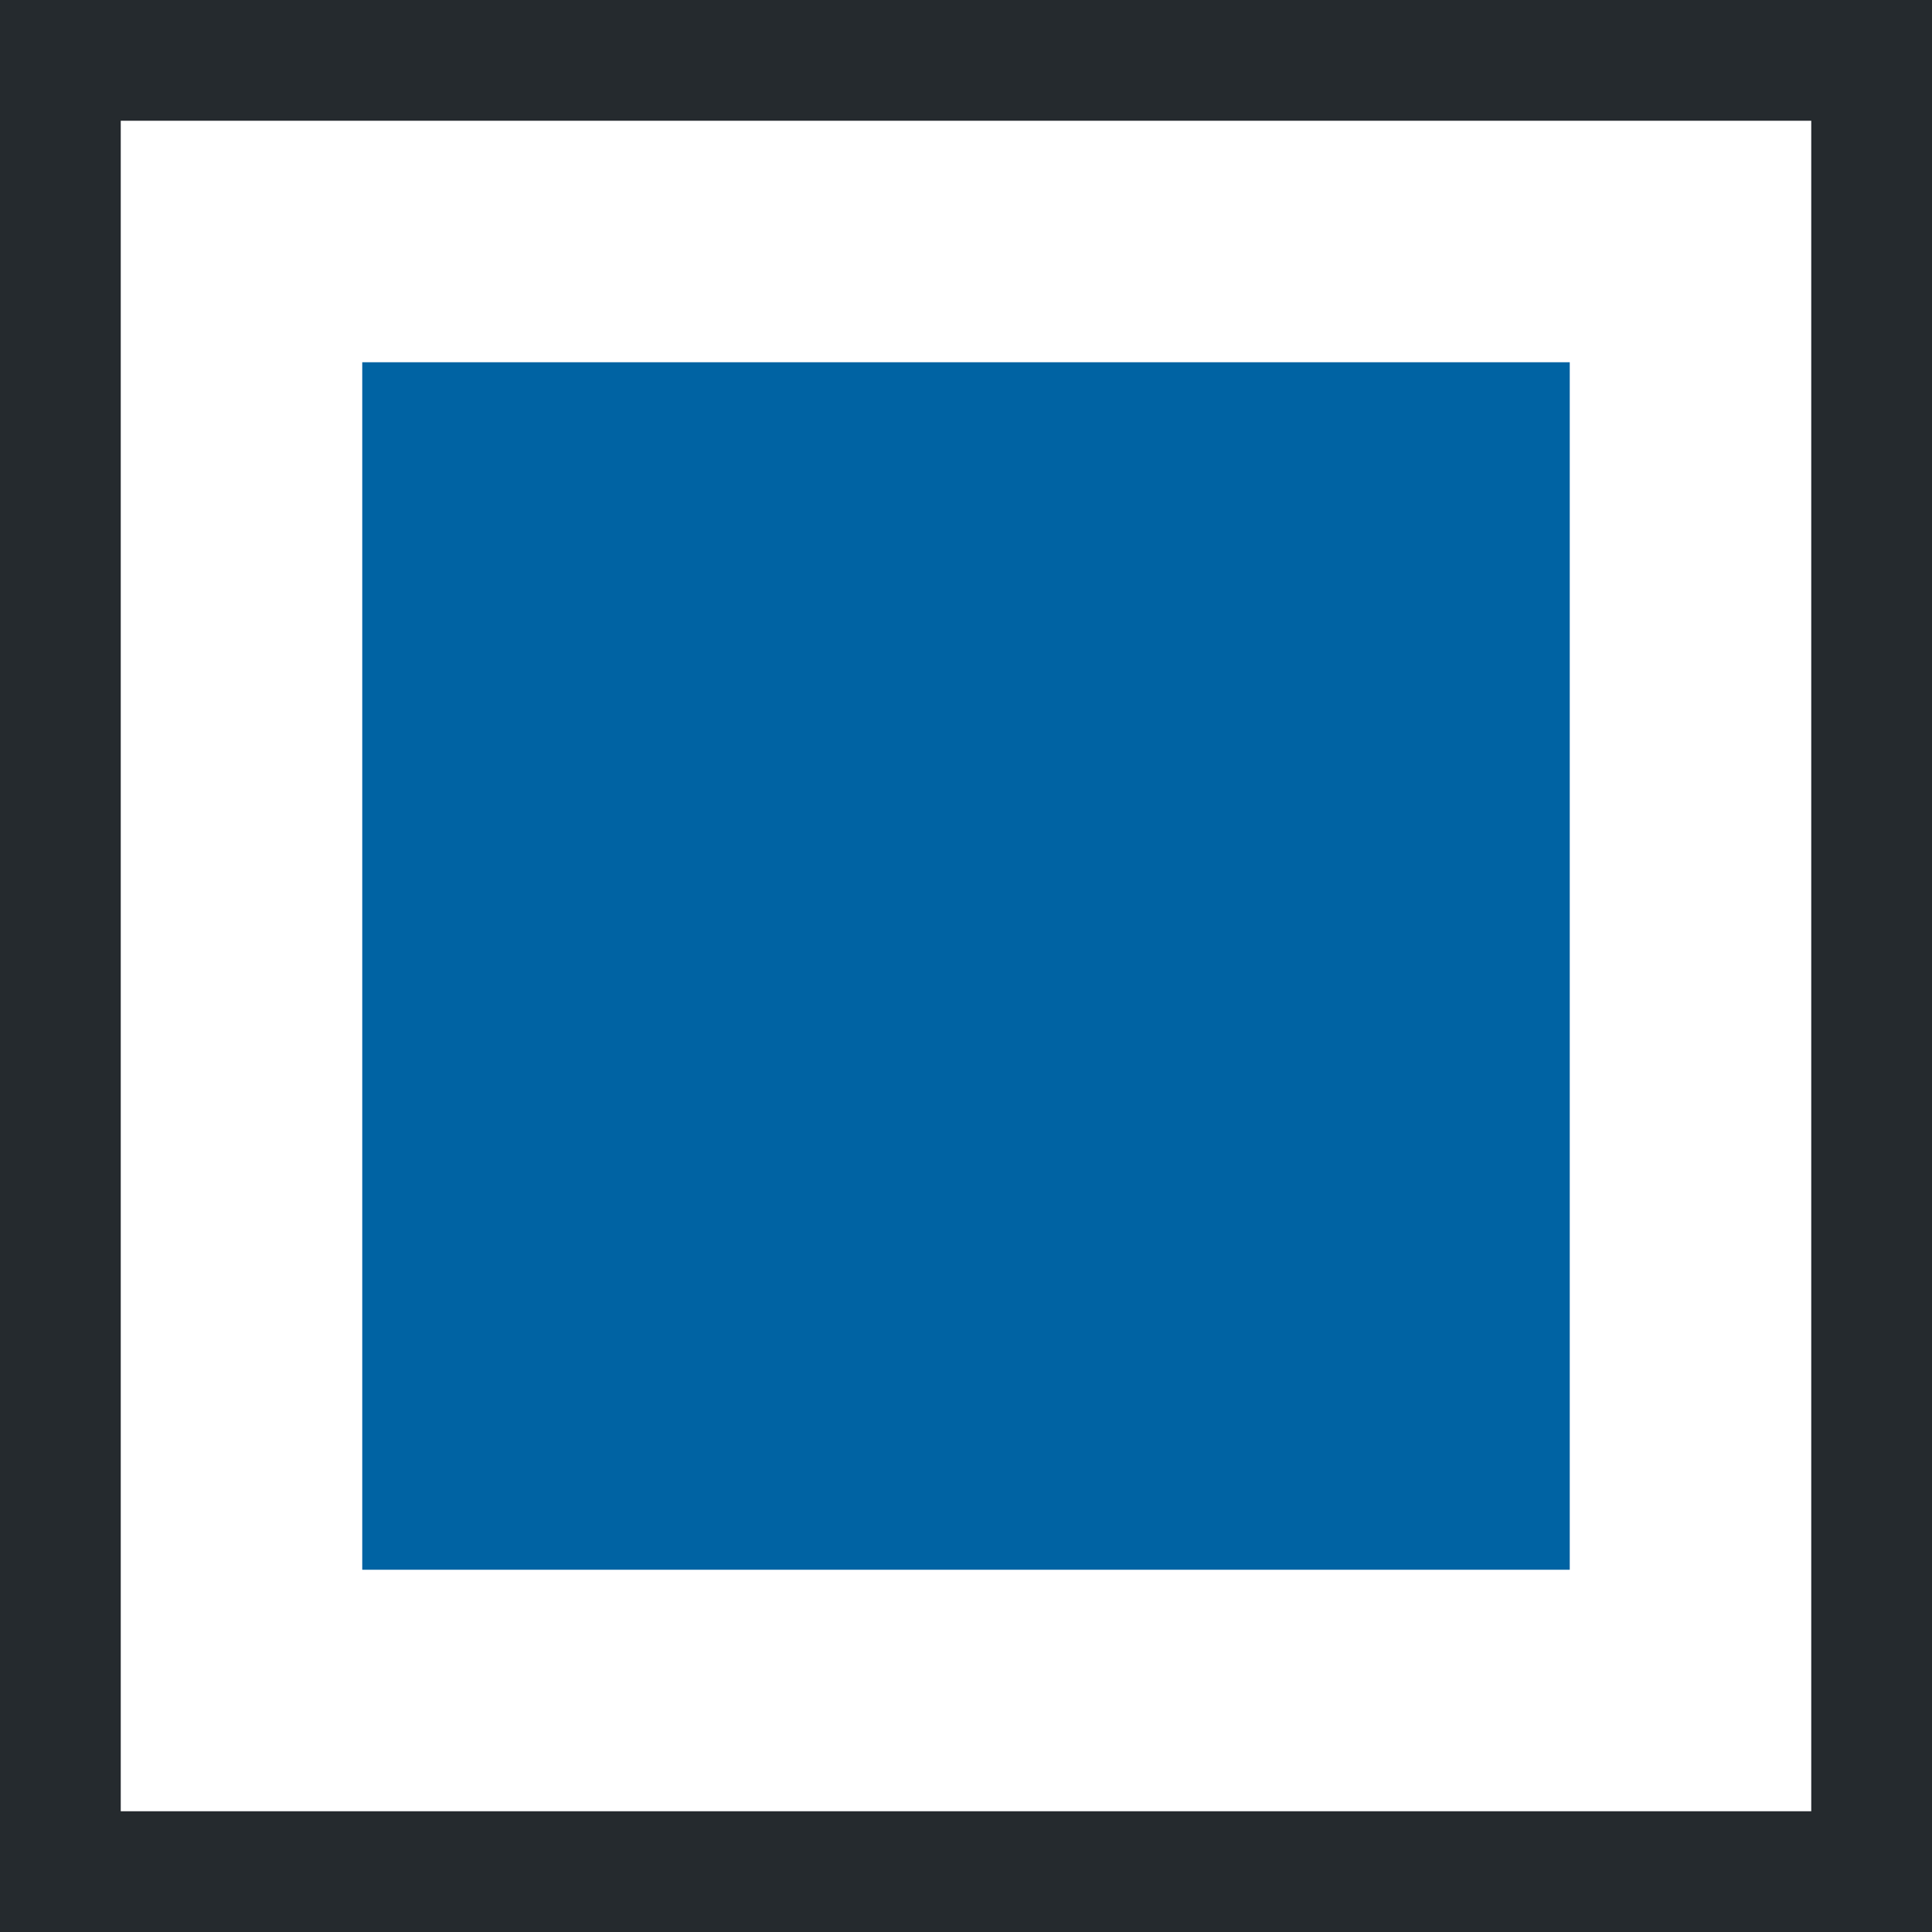 <svg width="16" height="16" viewBox="0 0 16 16" fill="none" xmlns="http://www.w3.org/2000/svg">
<rect x="0.5" y="0.5" width="15" height="15" stroke="#252A2E"/>
<rect x="3" y="3" width="10" height="10" fill="#0063A3"/>
</svg>
